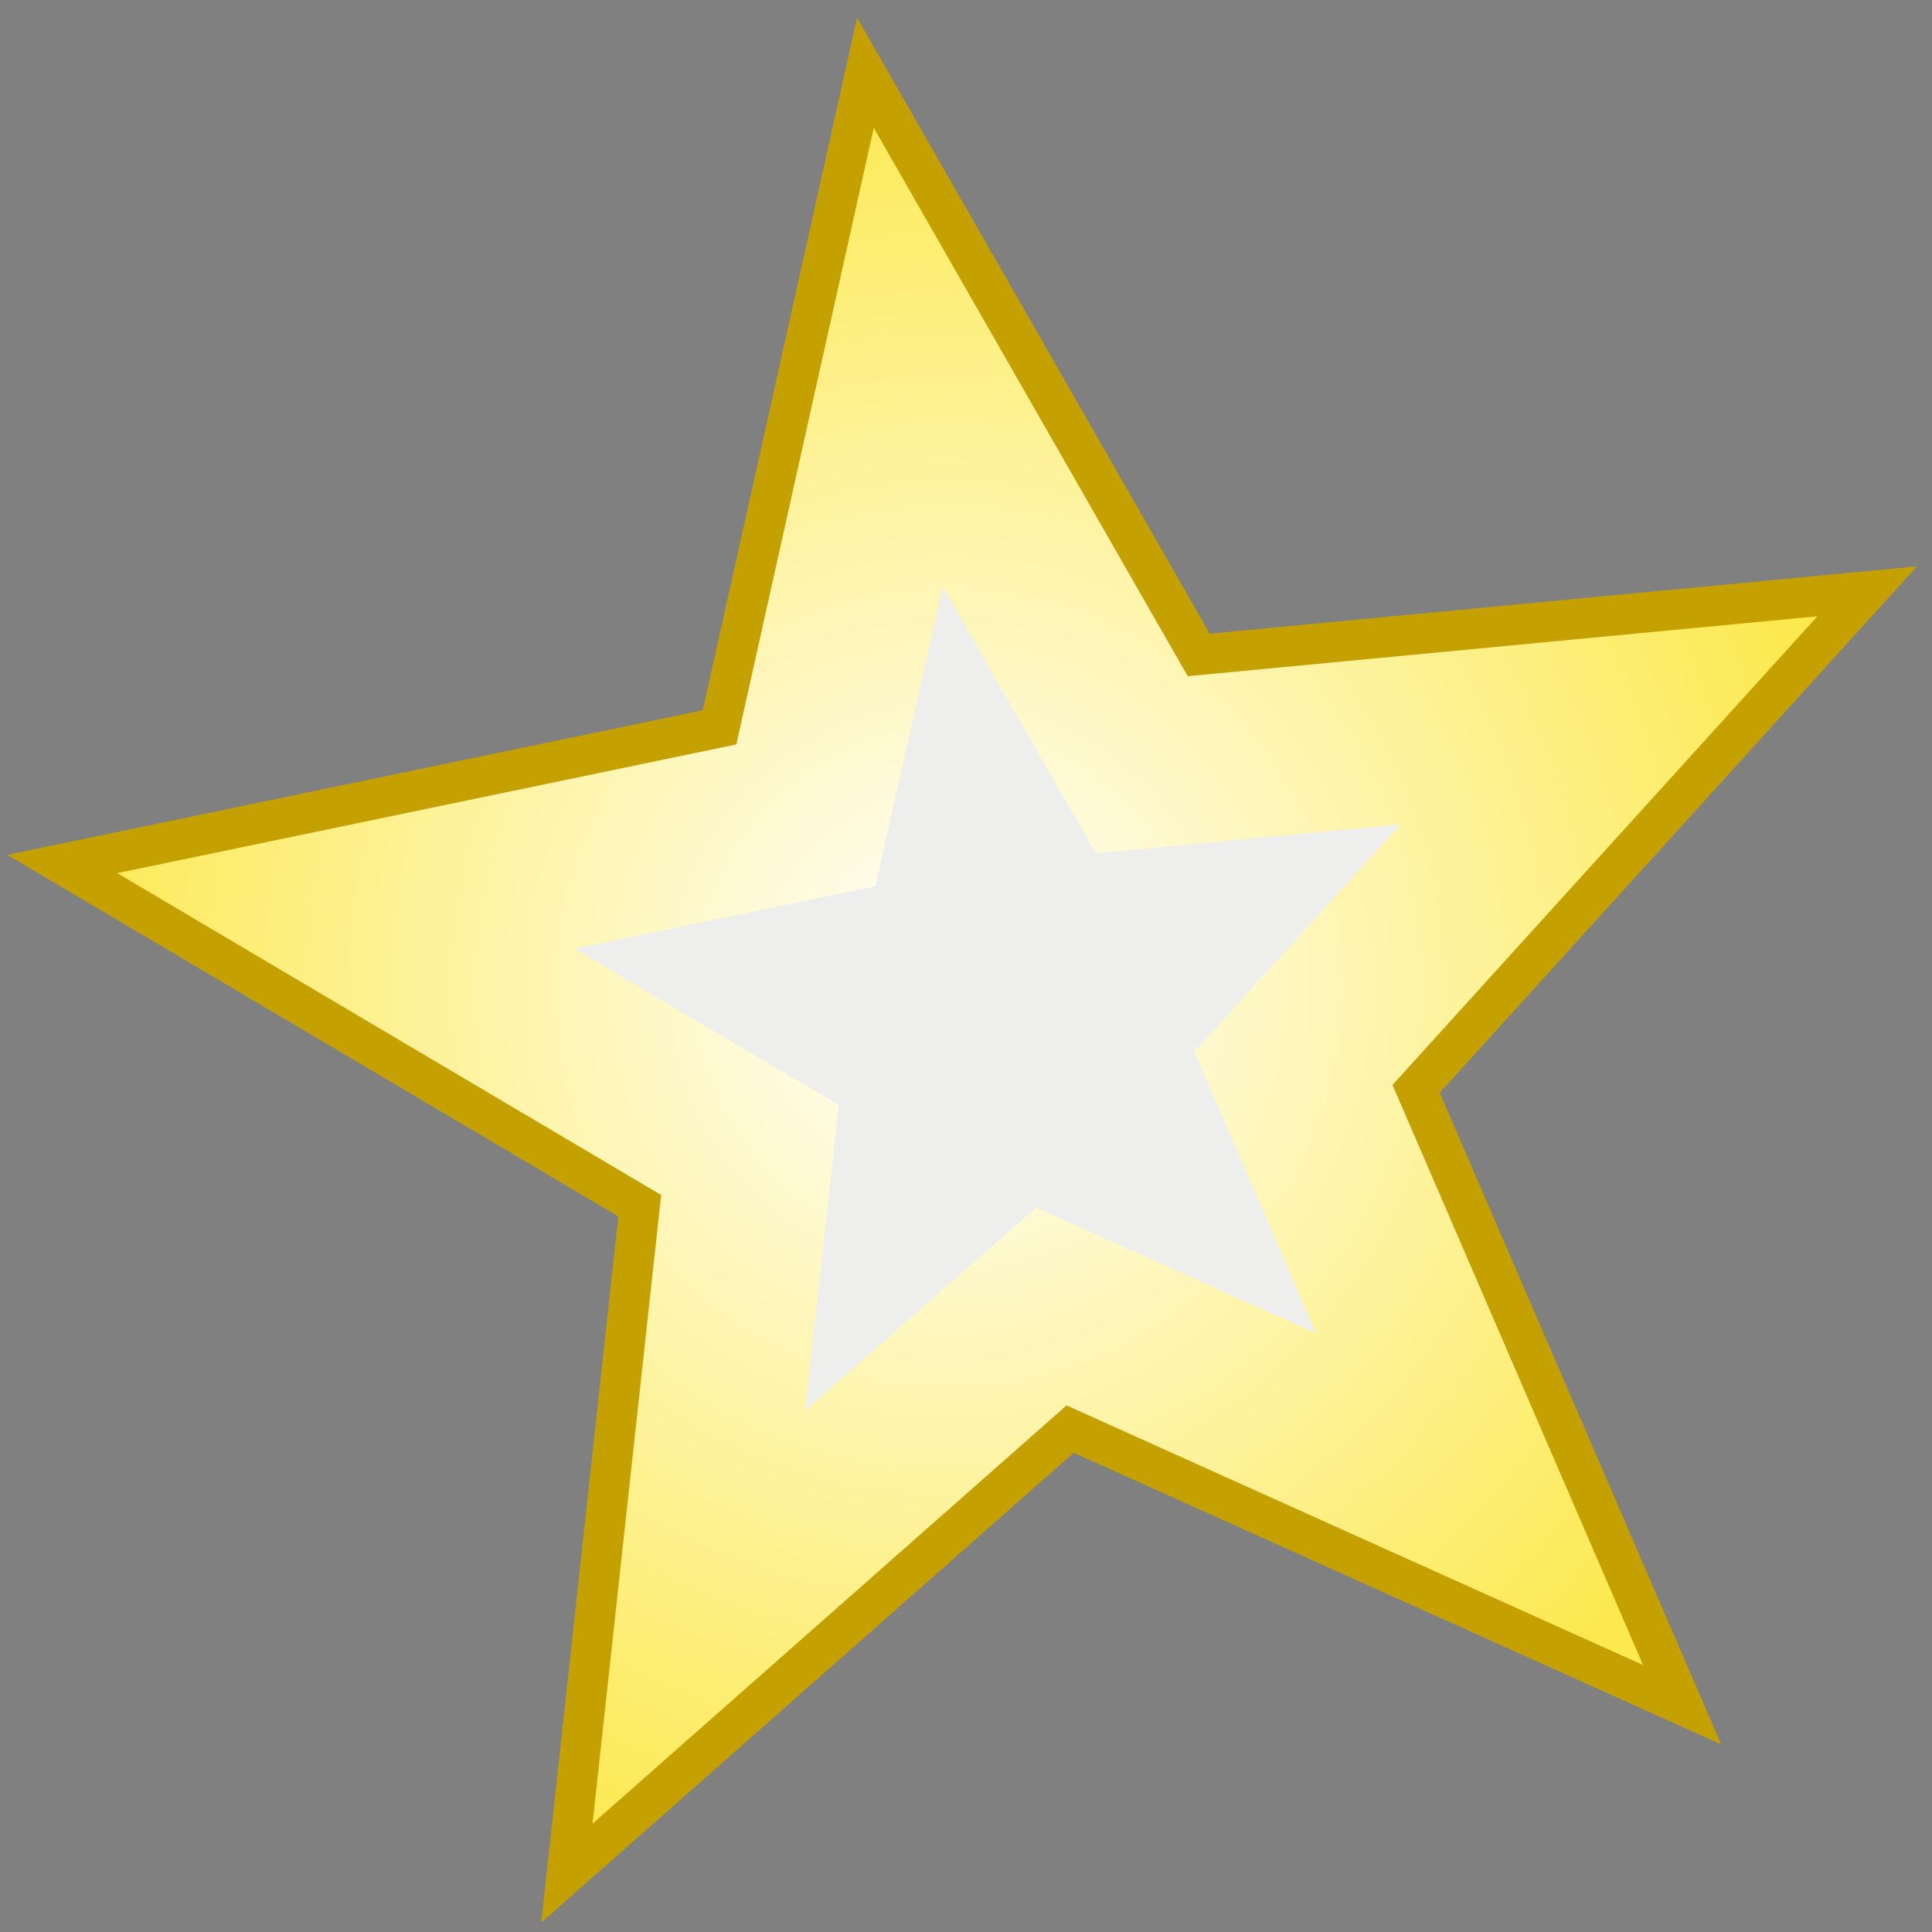 <svg xmlns="http://www.w3.org/2000/svg" width="48" height="48" xmlns:xlink="http://www.w3.org/1999/xlink"><rect width="100%" height="100%" fill="#808080" stroke="none"/><defs><linearGradient id="a"><stop offset="0" stop-color="#fff"/><stop offset="1" stop-color="#fce94f"/></linearGradient><radialGradient id="b" cx="21.616" cy="21.585" r="24.379" xlink:href="#a" fx="21.616" fy="21.585" gradientTransform="matrix(1 0 0 1.017 0 -.371)" gradientUnits="userSpaceOnUse"/></defs><g color="#000"><path fill="url(#b)" stroke="#c4a000" stroke-width="1.076" d="M45.46 9.5l-11.2 14.02 8.12 15.98-16.78-6.33-12.68 12.68.83-17.92-15.97-8.15 17.3-4.74 2.8-17.7 9.86 14.97z" transform="matrix(.928 .058 -.058 .928 4.754 3.239)" overflow="visible" enable-background="accumulate"/><path fill="#eeeeec" stroke="#2e3436" stroke-width=".86.349" d="M34.8 20.48l-5.13 5.65 3.03 7L25.74 30 20 35.05l.84-7.6-6.57-3.88 7.48-1.55 1.67-7.45 3.8 6.63z" stroke-dasharray="4.698, 2.349" overflow="visible" enable-background="accumulate"/></g></svg>